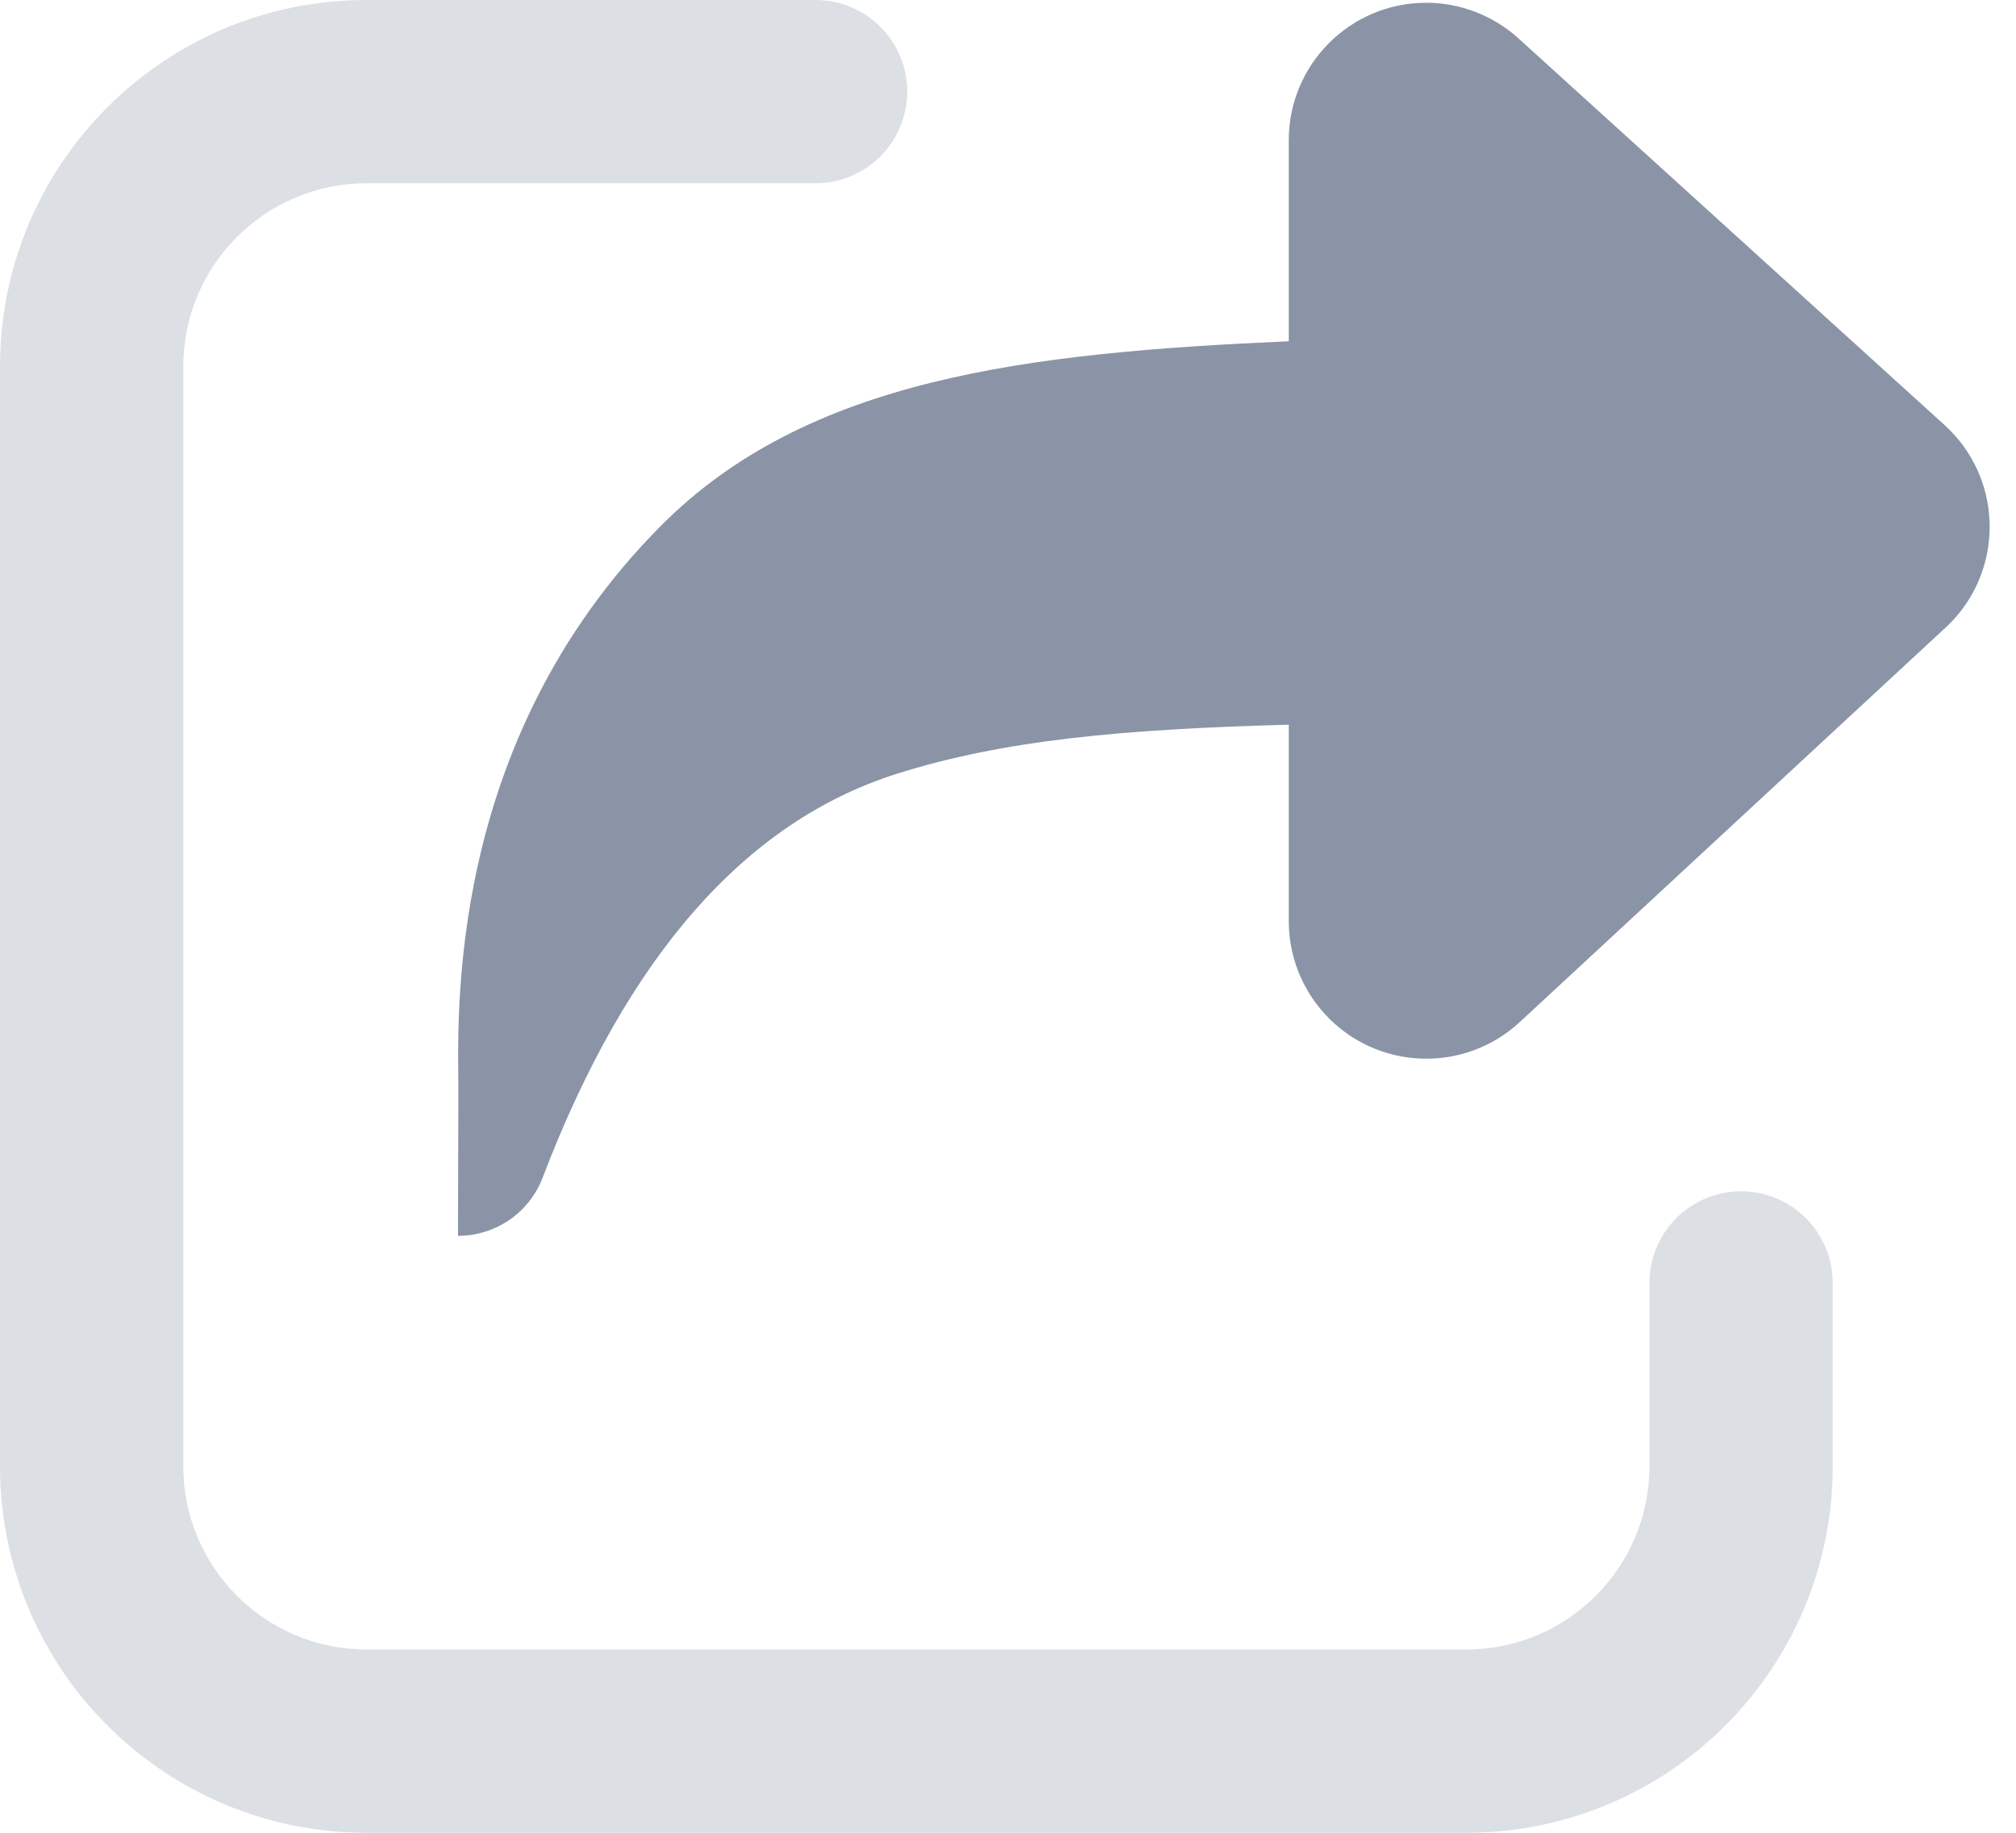 <?xml version="1.0" encoding="UTF-8"?>
<svg width="11px" height="10px" viewBox="0 0 11 10" version="1.1" xmlns="http://www.w3.org/2000/svg" xmlns:xlink="http://www.w3.org/1999/xlink">
    <!-- Generator: Sketch 53.2 (72643) - https://sketchapp.com -->
    <title>Share</title>
    <desc>Created with Sketch.</desc>
    <g id="Page-1" stroke="none" stroke-width="1" fill="none" fill-rule="evenodd">
        <g id="Marketplace-RFP" transform="translate(-637, -328)">
            <g id="Button" transform="translate(624, 317)">
                <g id="Group-4">
                    <g id="Share" transform="translate(12, 10)">
                        <rect id="bound" x="0" y="0" width="12" height="12"></rect>
                        <path d="M5.45,1 C5.726,1 5.95,1.224 5.95,1.5 C5.95,1.776 5.726,2 5.45,2 L3,2 C2.448,2 2,2.448 2,3 L2,9 C2,9.552 2.448,10 3,10 L9,10 C9.552,10 10,9.552 10,9 L10,8 C10,7.724 10.224,7.5 10.5,7.5 C10.776,7.5 11,7.724 11,8 L11,9 C11,10.105 10.105,11 9,11 L3,11 C1.895,11 1,10.105 1,9 L1,3 C1,1.895 1.895,1 3,1 L5.45,1 Z" id="Path-57" fill="#8A94A6" fill-rule="nonzero" opacity="0.3"></path>
                        <path d="M12.035,6.949 C12.035,6.567 12.116,5.062 10.929,3.868 C10.13,3.065 8.934,2.925 7.504,2.862 L7.504,1.765 C7.504,1.351 7.168,1.015 6.754,1.015 C6.568,1.015 6.388,1.085 6.25,1.21 L3.926,3.319 C3.619,3.597 3.596,4.071 3.874,4.378 C3.889,4.394 3.904,4.409 3.92,4.424 L6.244,6.577 C6.548,6.858 7.023,6.84 7.304,6.536 C7.433,6.397 7.504,6.215 7.504,6.026 L7.504,4.954 C8.412,4.979 9.059,5.037 9.646,5.223 C10.472,5.486 11.115,6.22 11.575,7.425 L11.575,7.425 C11.648,7.617 11.832,7.743 12.037,7.743 L12.037,7.743 C12.037,7.514 12.035,7.151 12.035,6.949 Z" id="Shape" fill="#8A94A6" fill-rule="nonzero" transform="translate(7.768, 4.144) scale(-1, 1) translate(-7.768, -4.144) "></path>
                    </g>
                </g>
            </g>
        </g>
    </g>
</svg>